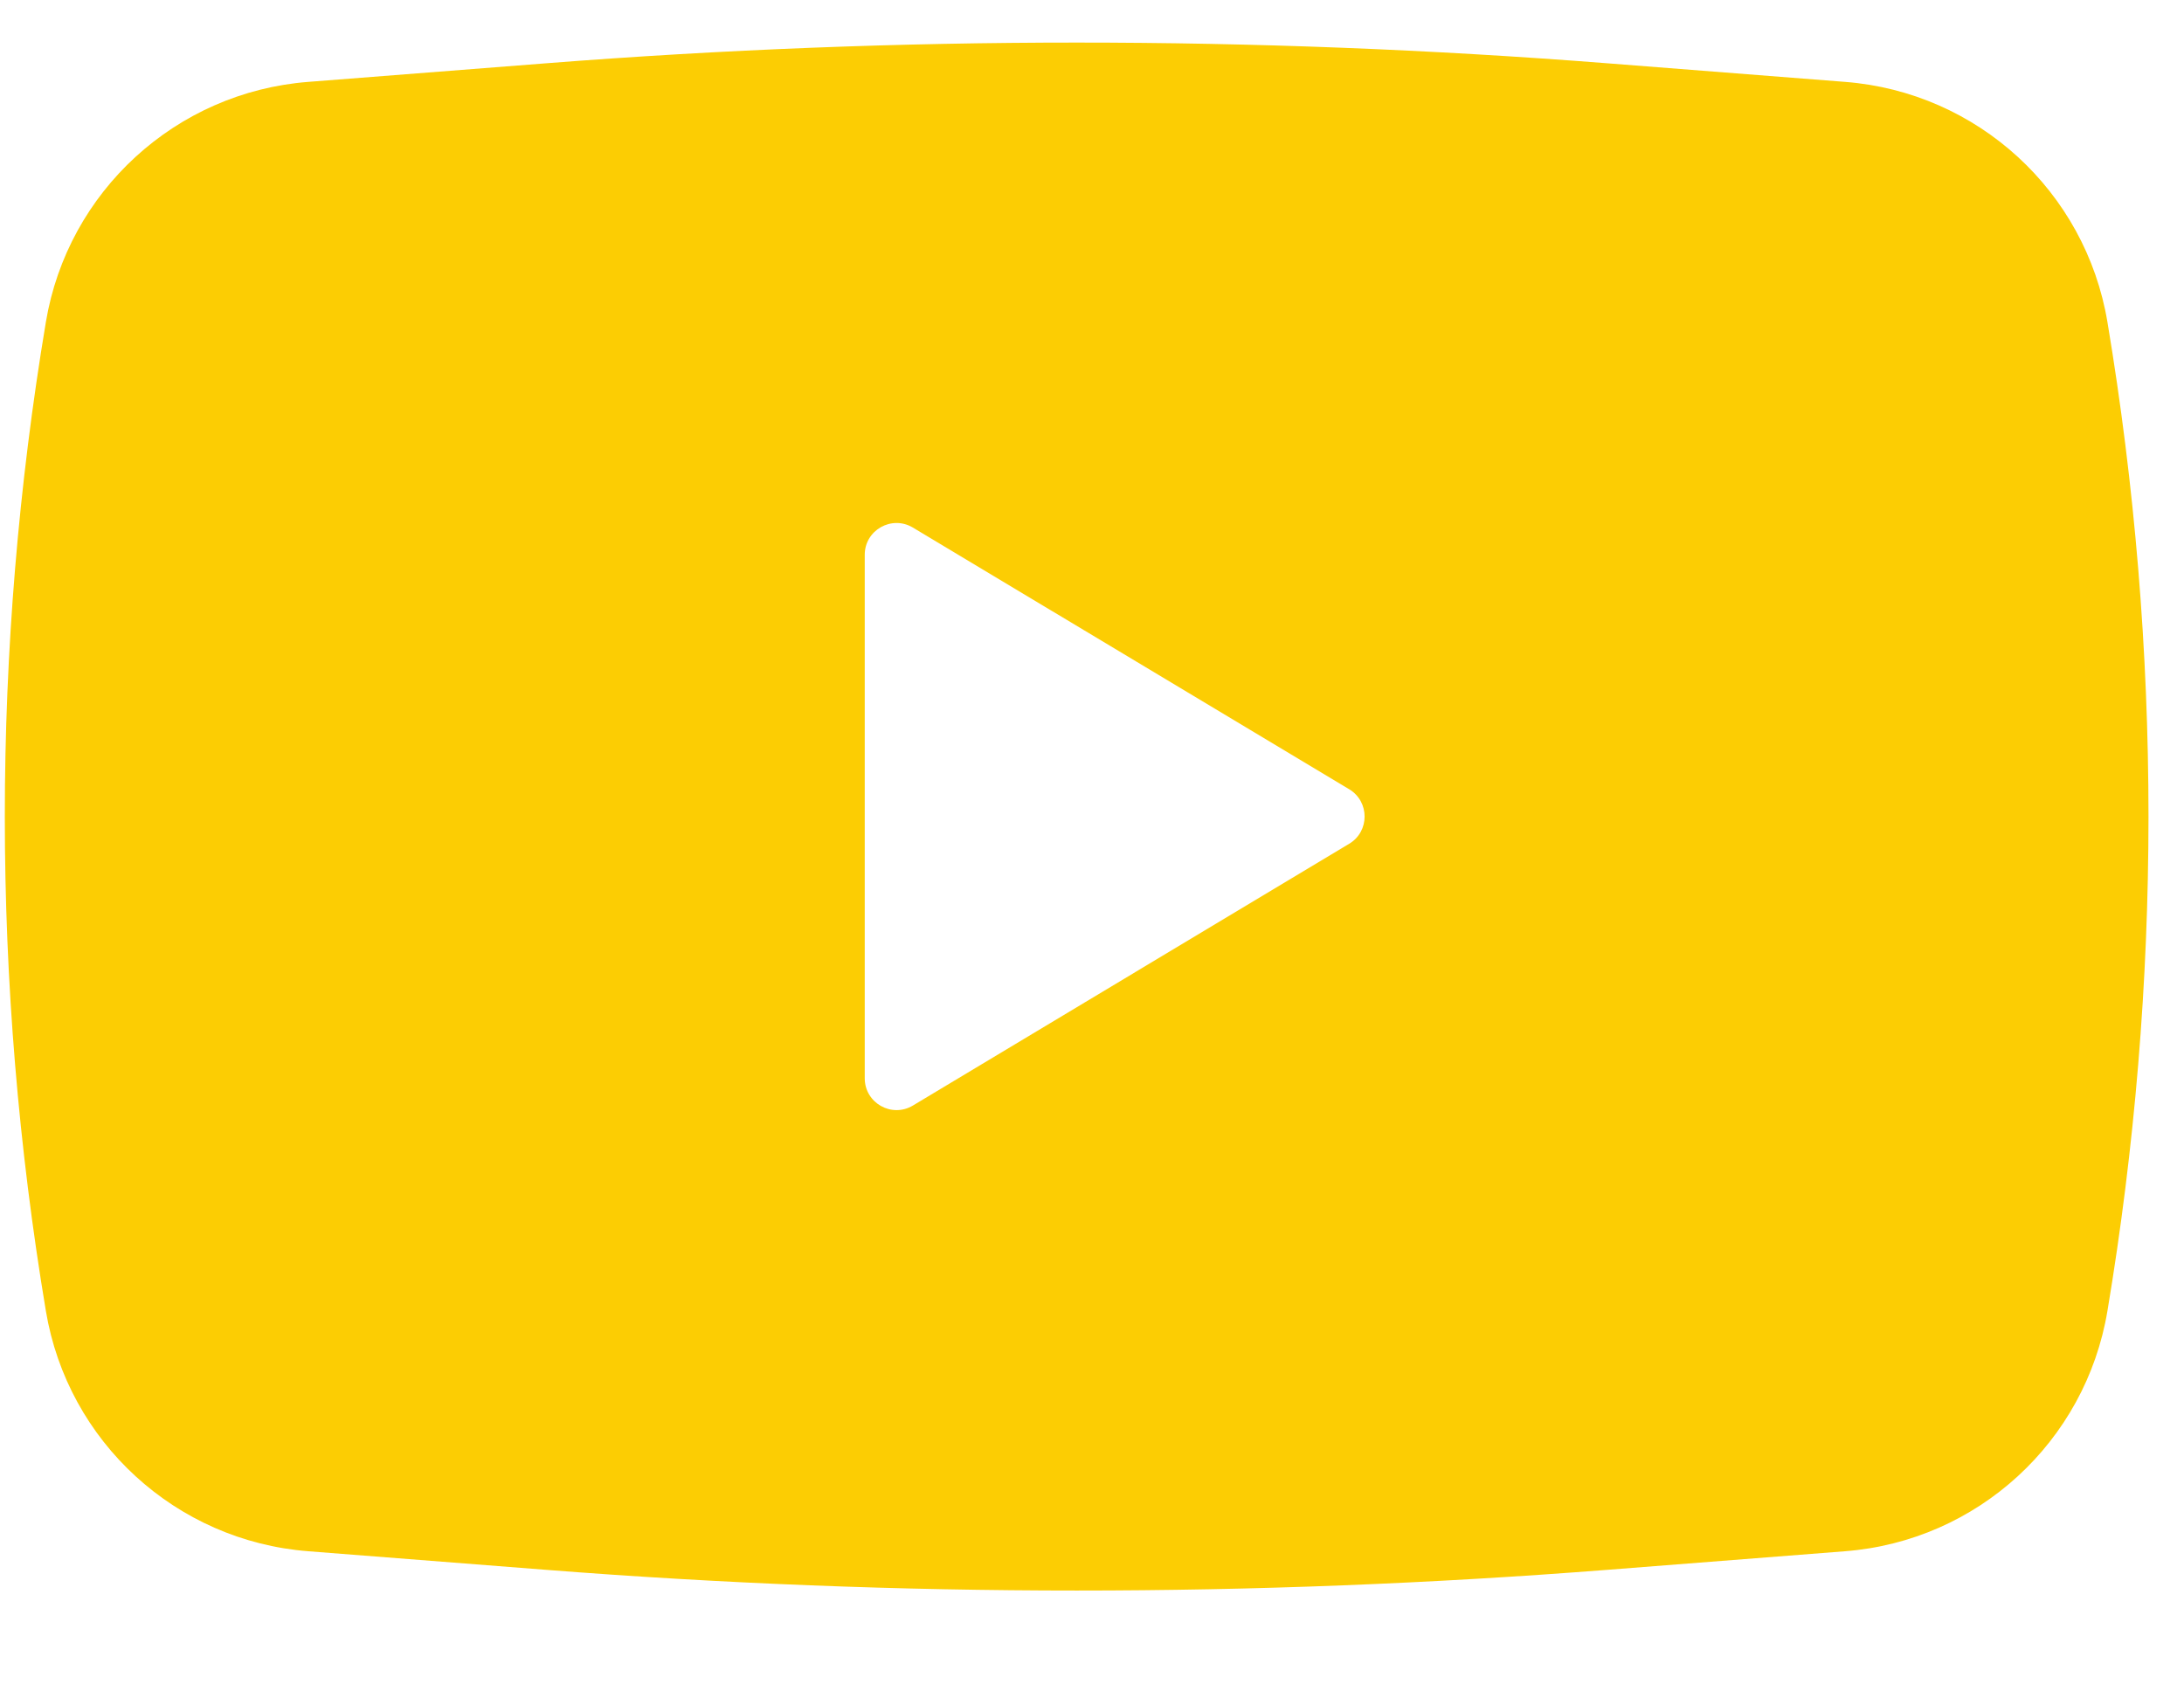 <svg width="18" height="14" viewBox="0 0 18 14" fill="none" xmlns="http://www.w3.org/2000/svg">
<path fill-rule="evenodd" clip-rule="evenodd" d="M4.497 0.522C7.411 0.294 10.337 0.294 13.251 0.522L15.207 0.675C16.298 0.76 17.189 1.577 17.369 2.655C17.82 5.354 17.82 8.108 17.369 10.806C17.189 11.885 16.298 12.702 15.207 12.787L13.251 12.94C10.337 13.168 7.411 13.168 4.497 12.94L2.54 12.787C1.45 12.702 0.558 11.885 0.378 10.806C-0.073 8.108 -0.073 5.354 0.378 2.655C0.558 1.577 1.45 0.76 2.54 0.675L4.497 0.522ZM7.127 8.888V4.573C7.127 4.37 7.349 4.244 7.524 4.349L11.12 6.506C11.289 6.608 11.289 6.854 11.12 6.955L7.524 9.113C7.349 9.218 7.127 9.092 7.127 8.888Z" fill="#FCCD03"/>
</svg>

